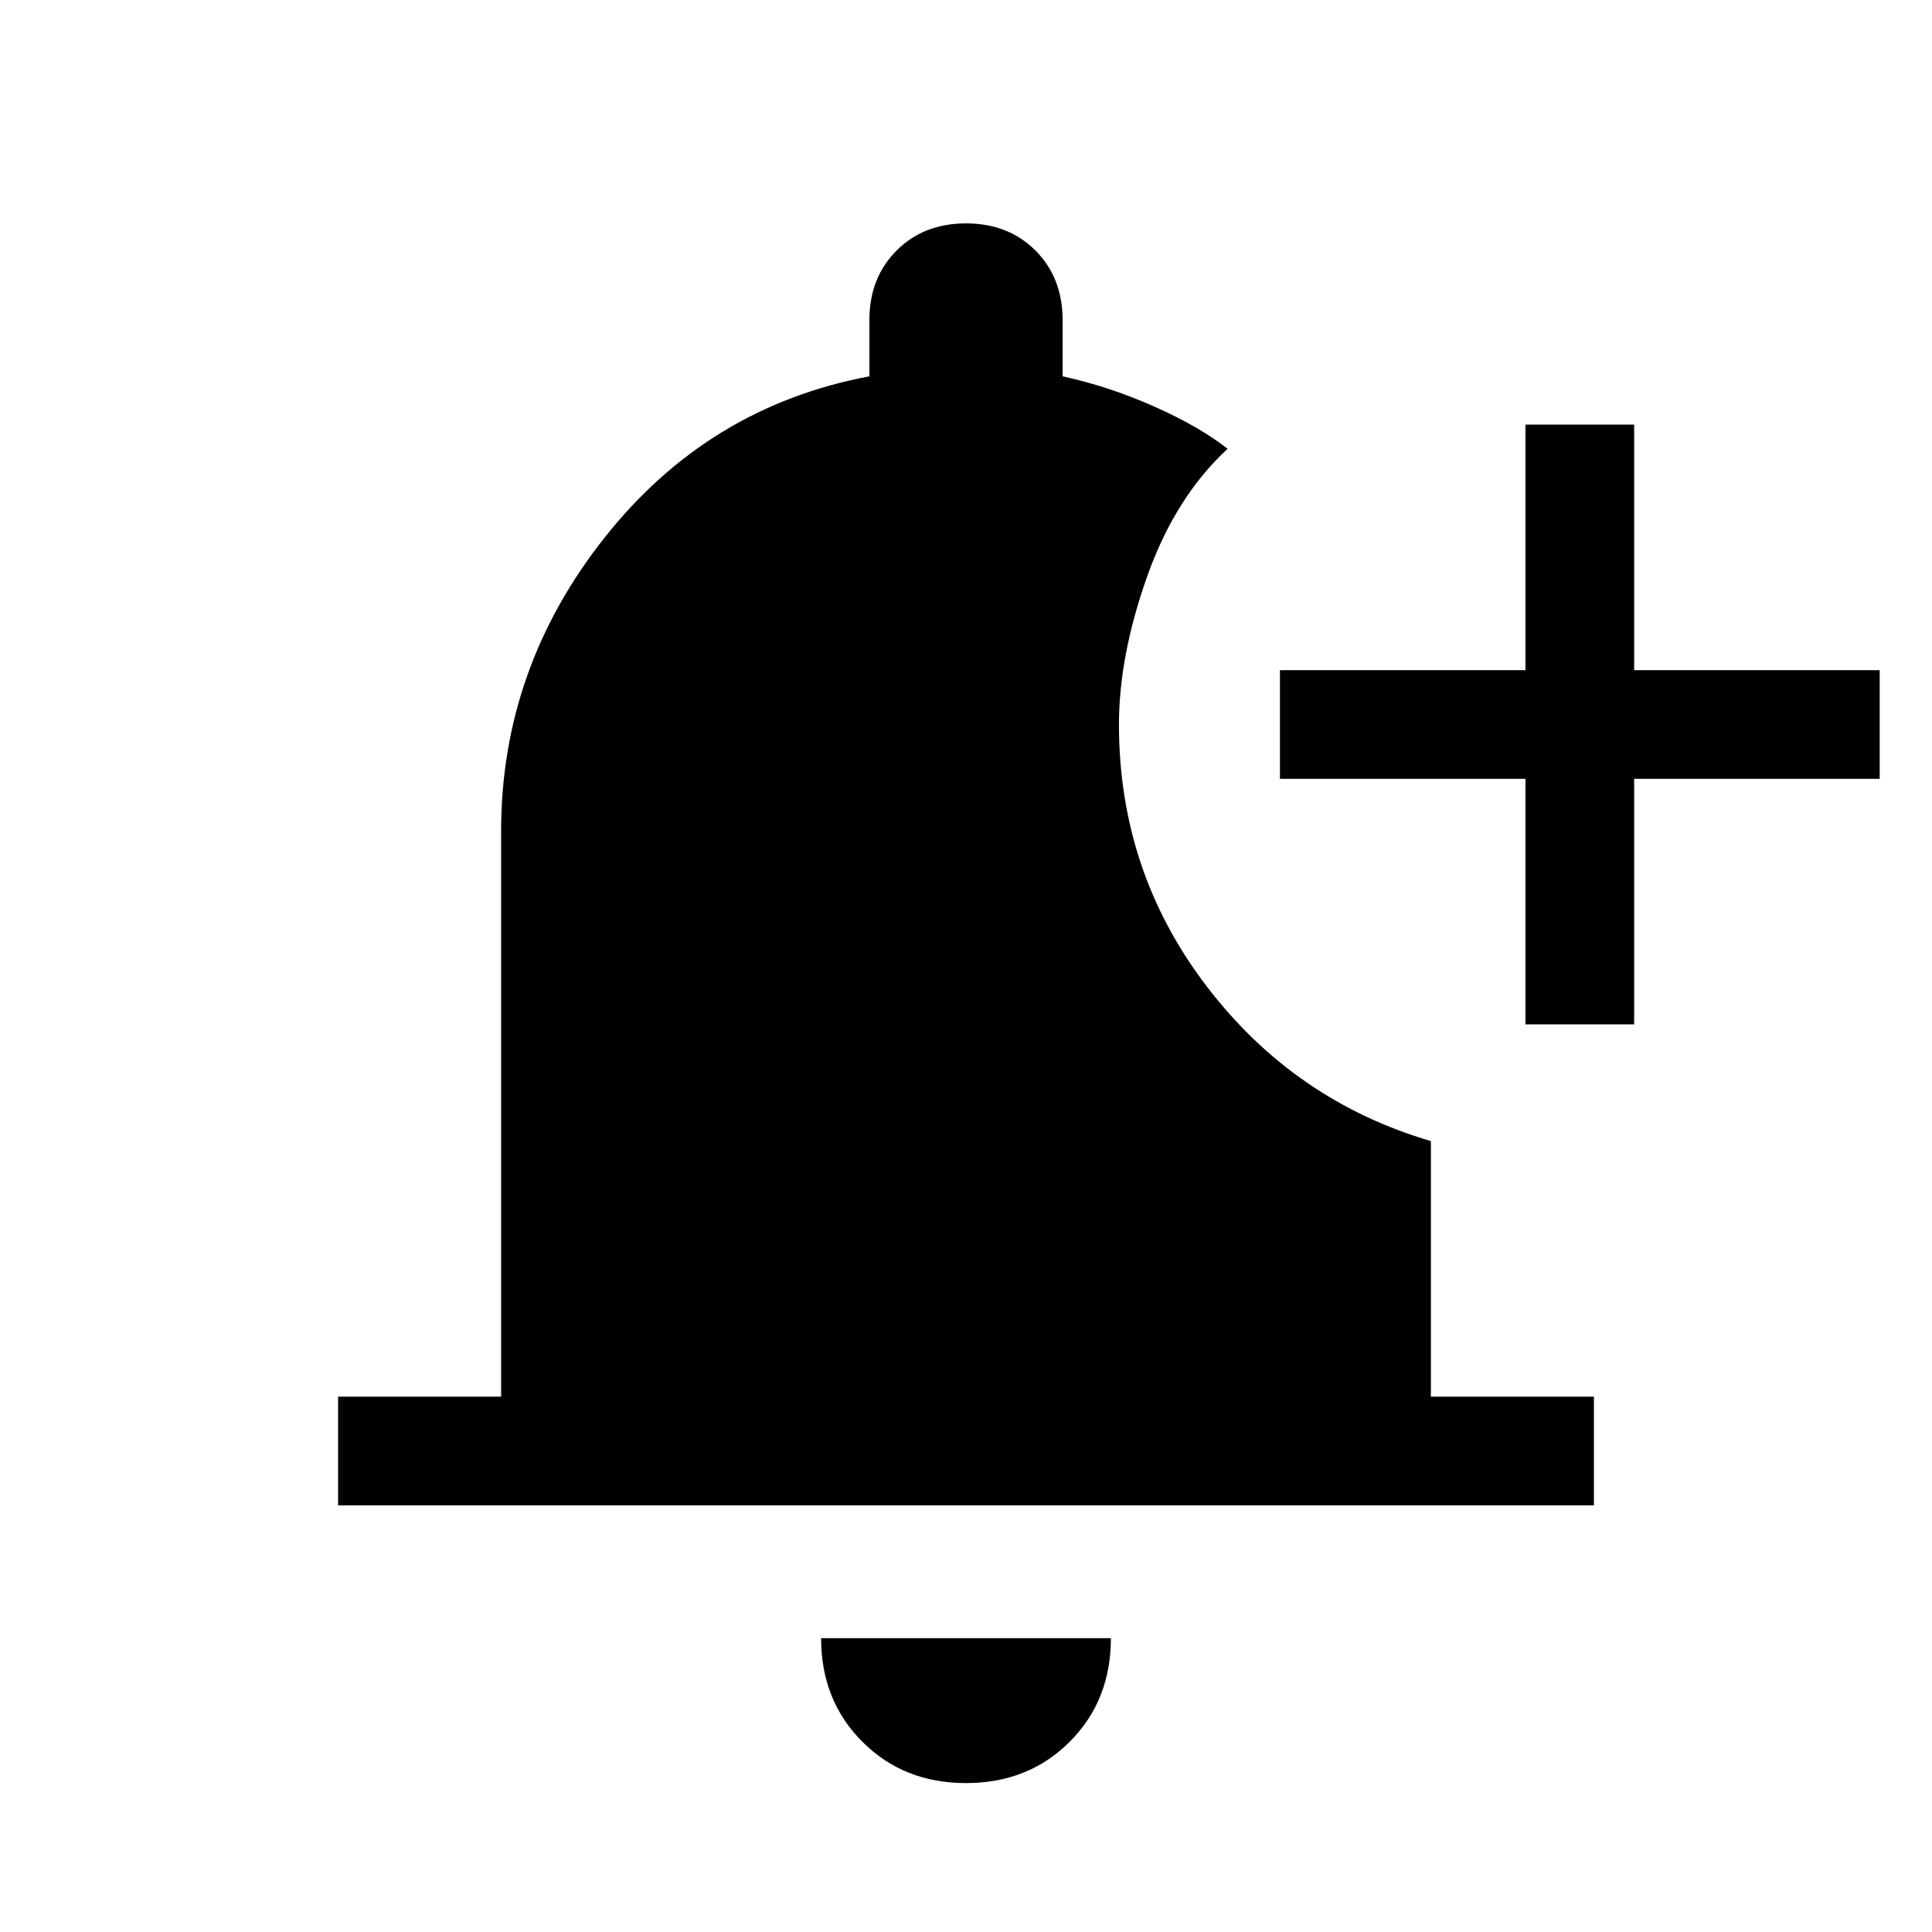 <svg xmlns="http://www.w3.org/2000/svg" height="24" width="24"><path d="M12 22.15Q11.225 22.15 10.713 21.637Q10.2 21.125 10.2 20.35H13.8Q13.8 21.125 13.288 21.637Q12.775 22.15 12 22.15ZM18.95 12.725V9.675H15.9V8.325H18.95V5.275H20.3V8.325H23.35V9.675H20.3V12.725ZM4.2 18.7V17.35H6.225V10.325Q6.225 8.3 7.513 6.675Q8.8 5.05 10.8 4.675V3.975Q10.8 3.45 11.138 3.112Q11.475 2.775 12 2.775Q12.525 2.775 12.863 3.112Q13.2 3.45 13.2 3.975V4.675Q13.775 4.8 14.338 5.05Q14.9 5.3 15.25 5.575Q14.6 6.175 14.25 7.162Q13.9 8.15 13.9 9Q13.9 10.825 14.988 12.25Q16.075 13.675 17.775 14.175V17.35H19.8V18.7Z"/></svg>